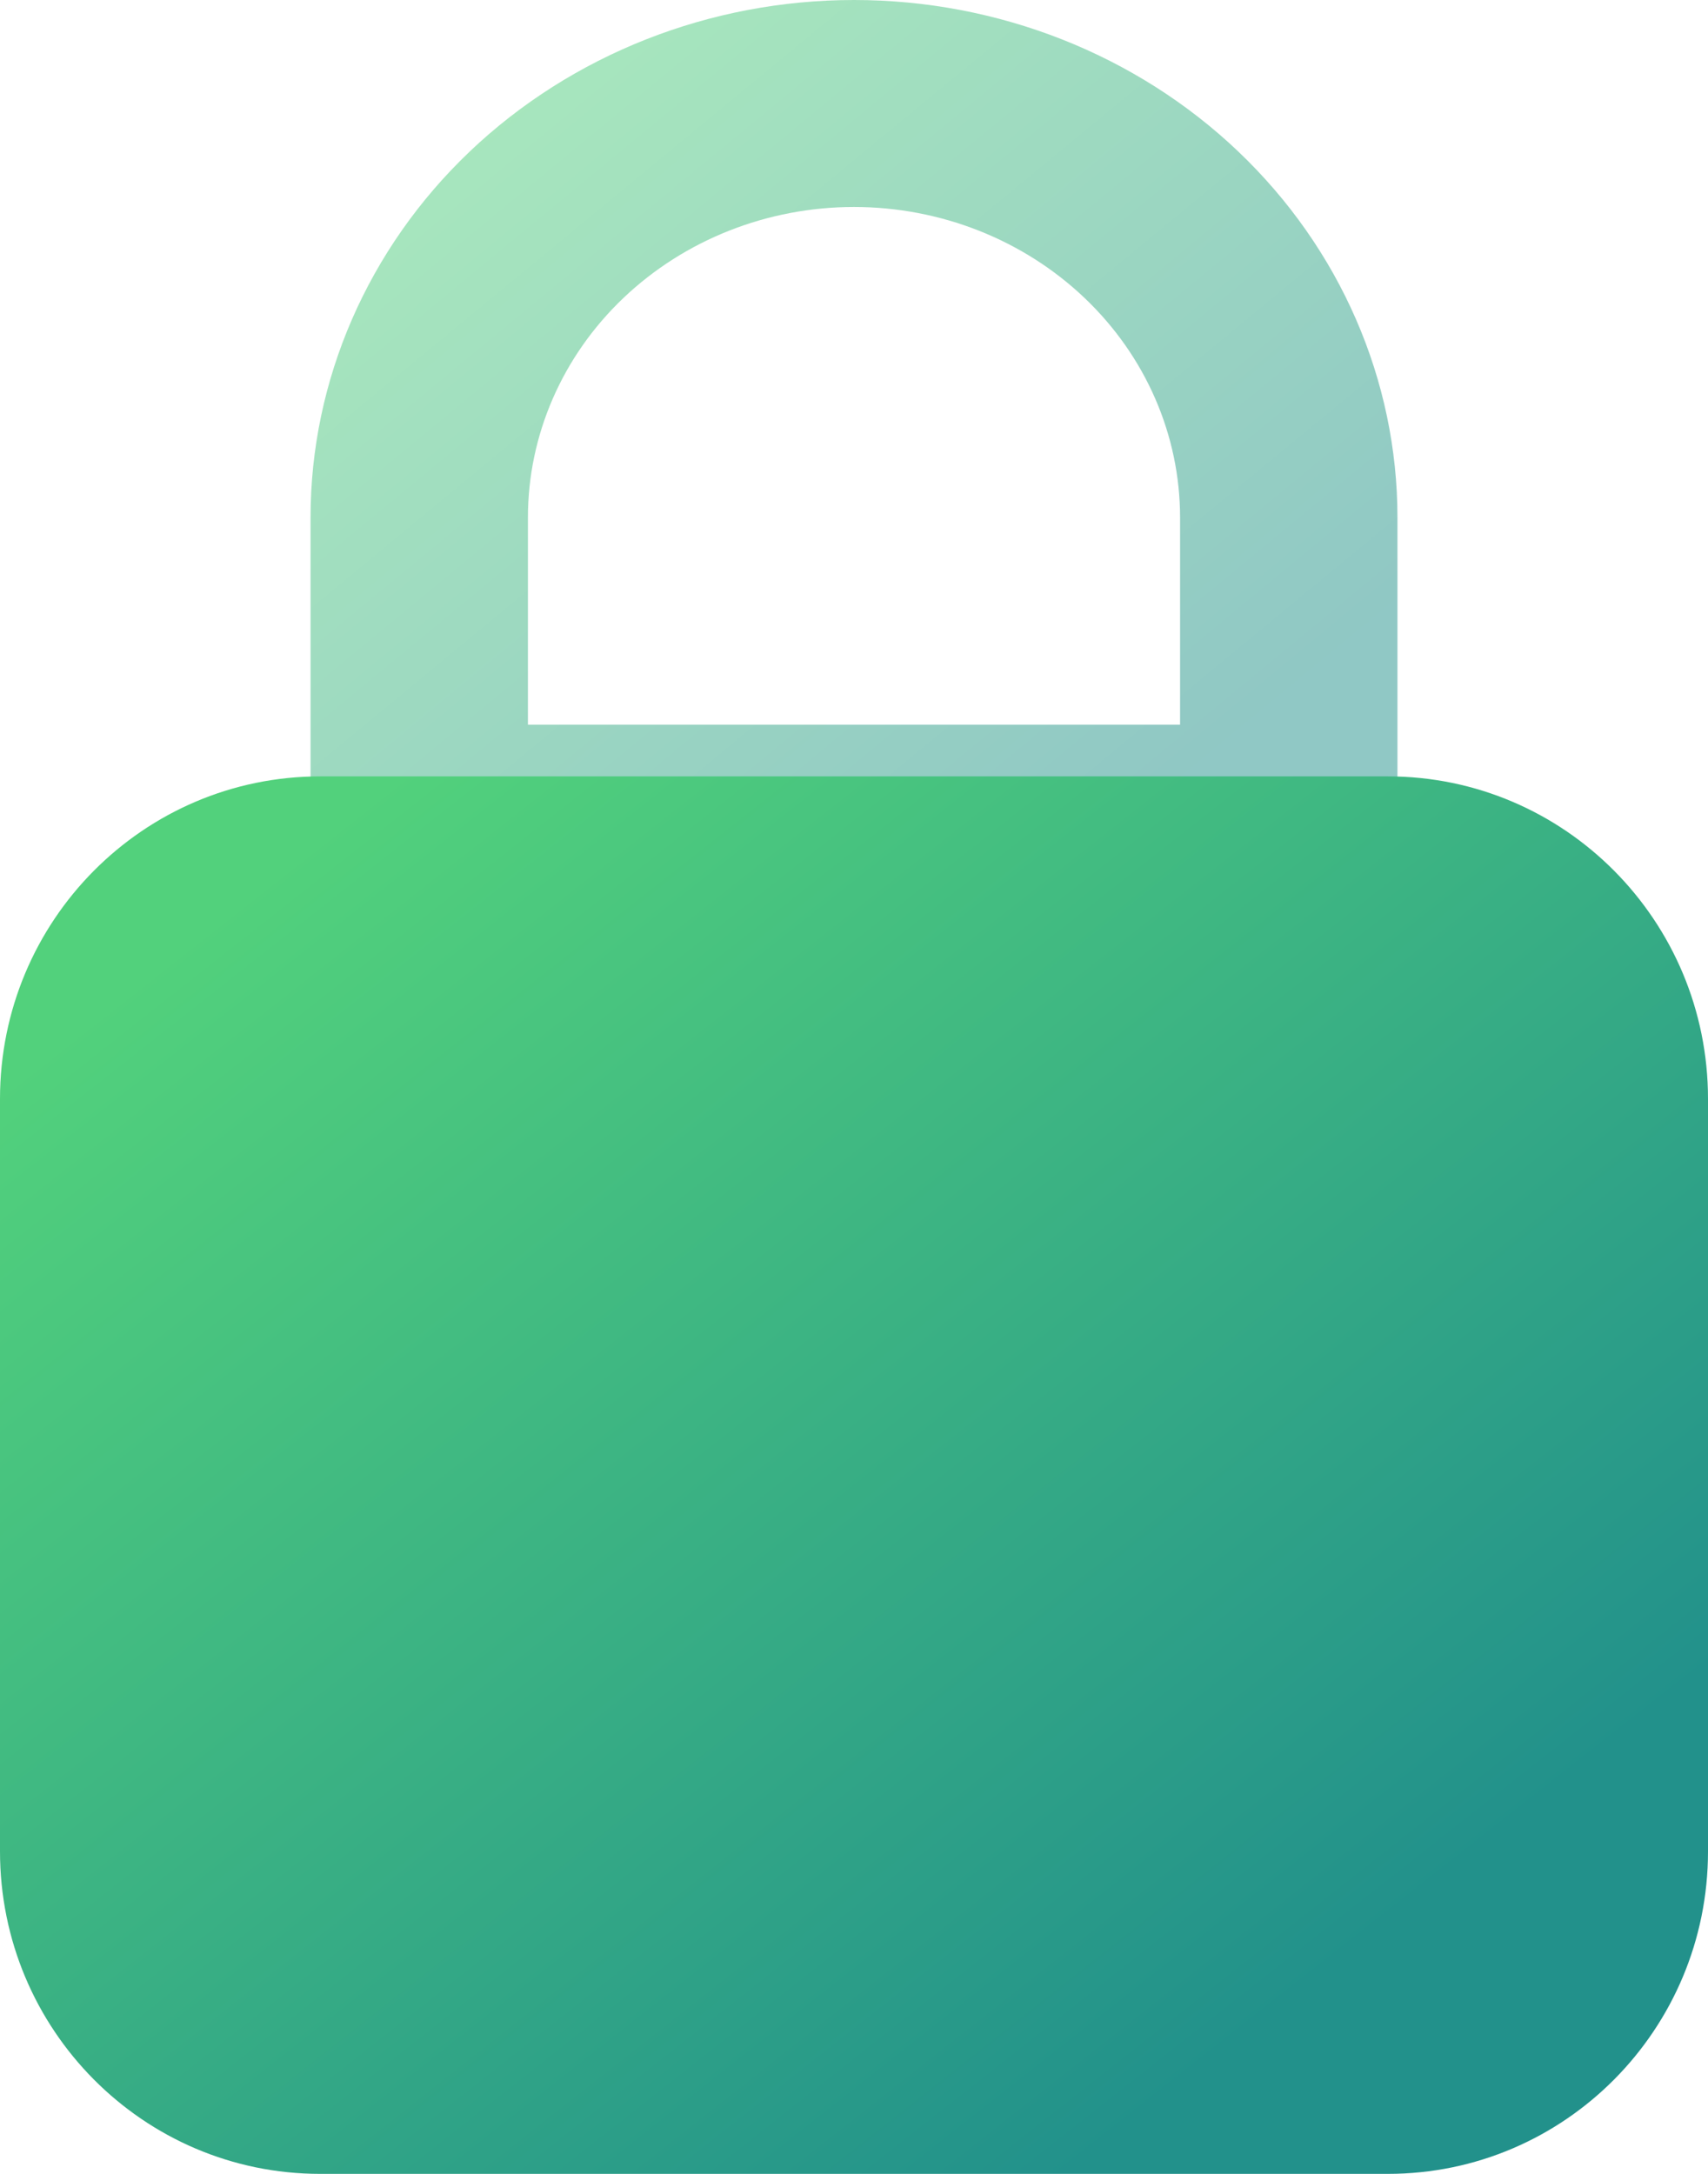 <svg width="11" height="14" viewBox="0 0 11 14" fill="none" xmlns="http://www.w3.org/2000/svg">
<path opacity="0.5" d="M8.3 6H2.7C2.514 6 2.336 5.93 2.205 5.805C2.074 5.68 2 5.51 2 5.333V3.333C2 2.449 2.369 1.601 3.025 0.976C3.682 0.351 4.572 0 5.5 0C6.428 0 7.319 0.351 7.975 0.976C8.631 1.601 9 2.449 9 3.333V5.333C9 5.51 8.926 5.68 8.795 5.805C8.664 5.93 8.486 6 8.3 6ZM3.4 4.667H7.6V3.333C7.6 2.803 7.379 2.294 6.985 1.919C6.591 1.544 6.057 1.333 5.5 1.333C4.943 1.333 4.409 1.544 4.015 1.919C3.621 2.294 3.4 2.803 3.4 3.333V4.667Z" fill="url(#paint0_linear_581_16)"/>
<path d="M8.938 5H2.062C0.923 5 0 5.93 0 7.077V11.923C0 13.07 0.923 14 2.062 14H8.938C10.077 14 11 13.07 11 11.923V7.077C11 5.93 10.077 5 8.938 5Z" fill="url(#paint1_linear_581_16)"/>
<defs>
<linearGradient id="paint0_linear_581_16" x1="2.25" y1="1.125" x2="6.318" y2="6.056" gradientUnits="userSpaceOnUse">
<stop stop-color="#52D17C"/>
<stop offset="1" stop-color="#22918B"/>
</linearGradient>
<linearGradient id="paint1_linear_581_16" x1="0.392" y1="6.688" x2="6.435" y2="14.361" gradientUnits="userSpaceOnUse">
<stop stop-color="#52D17C"/>
<stop offset="1" stop-color="#22918B"/>
</linearGradient>
</defs>
</svg>
